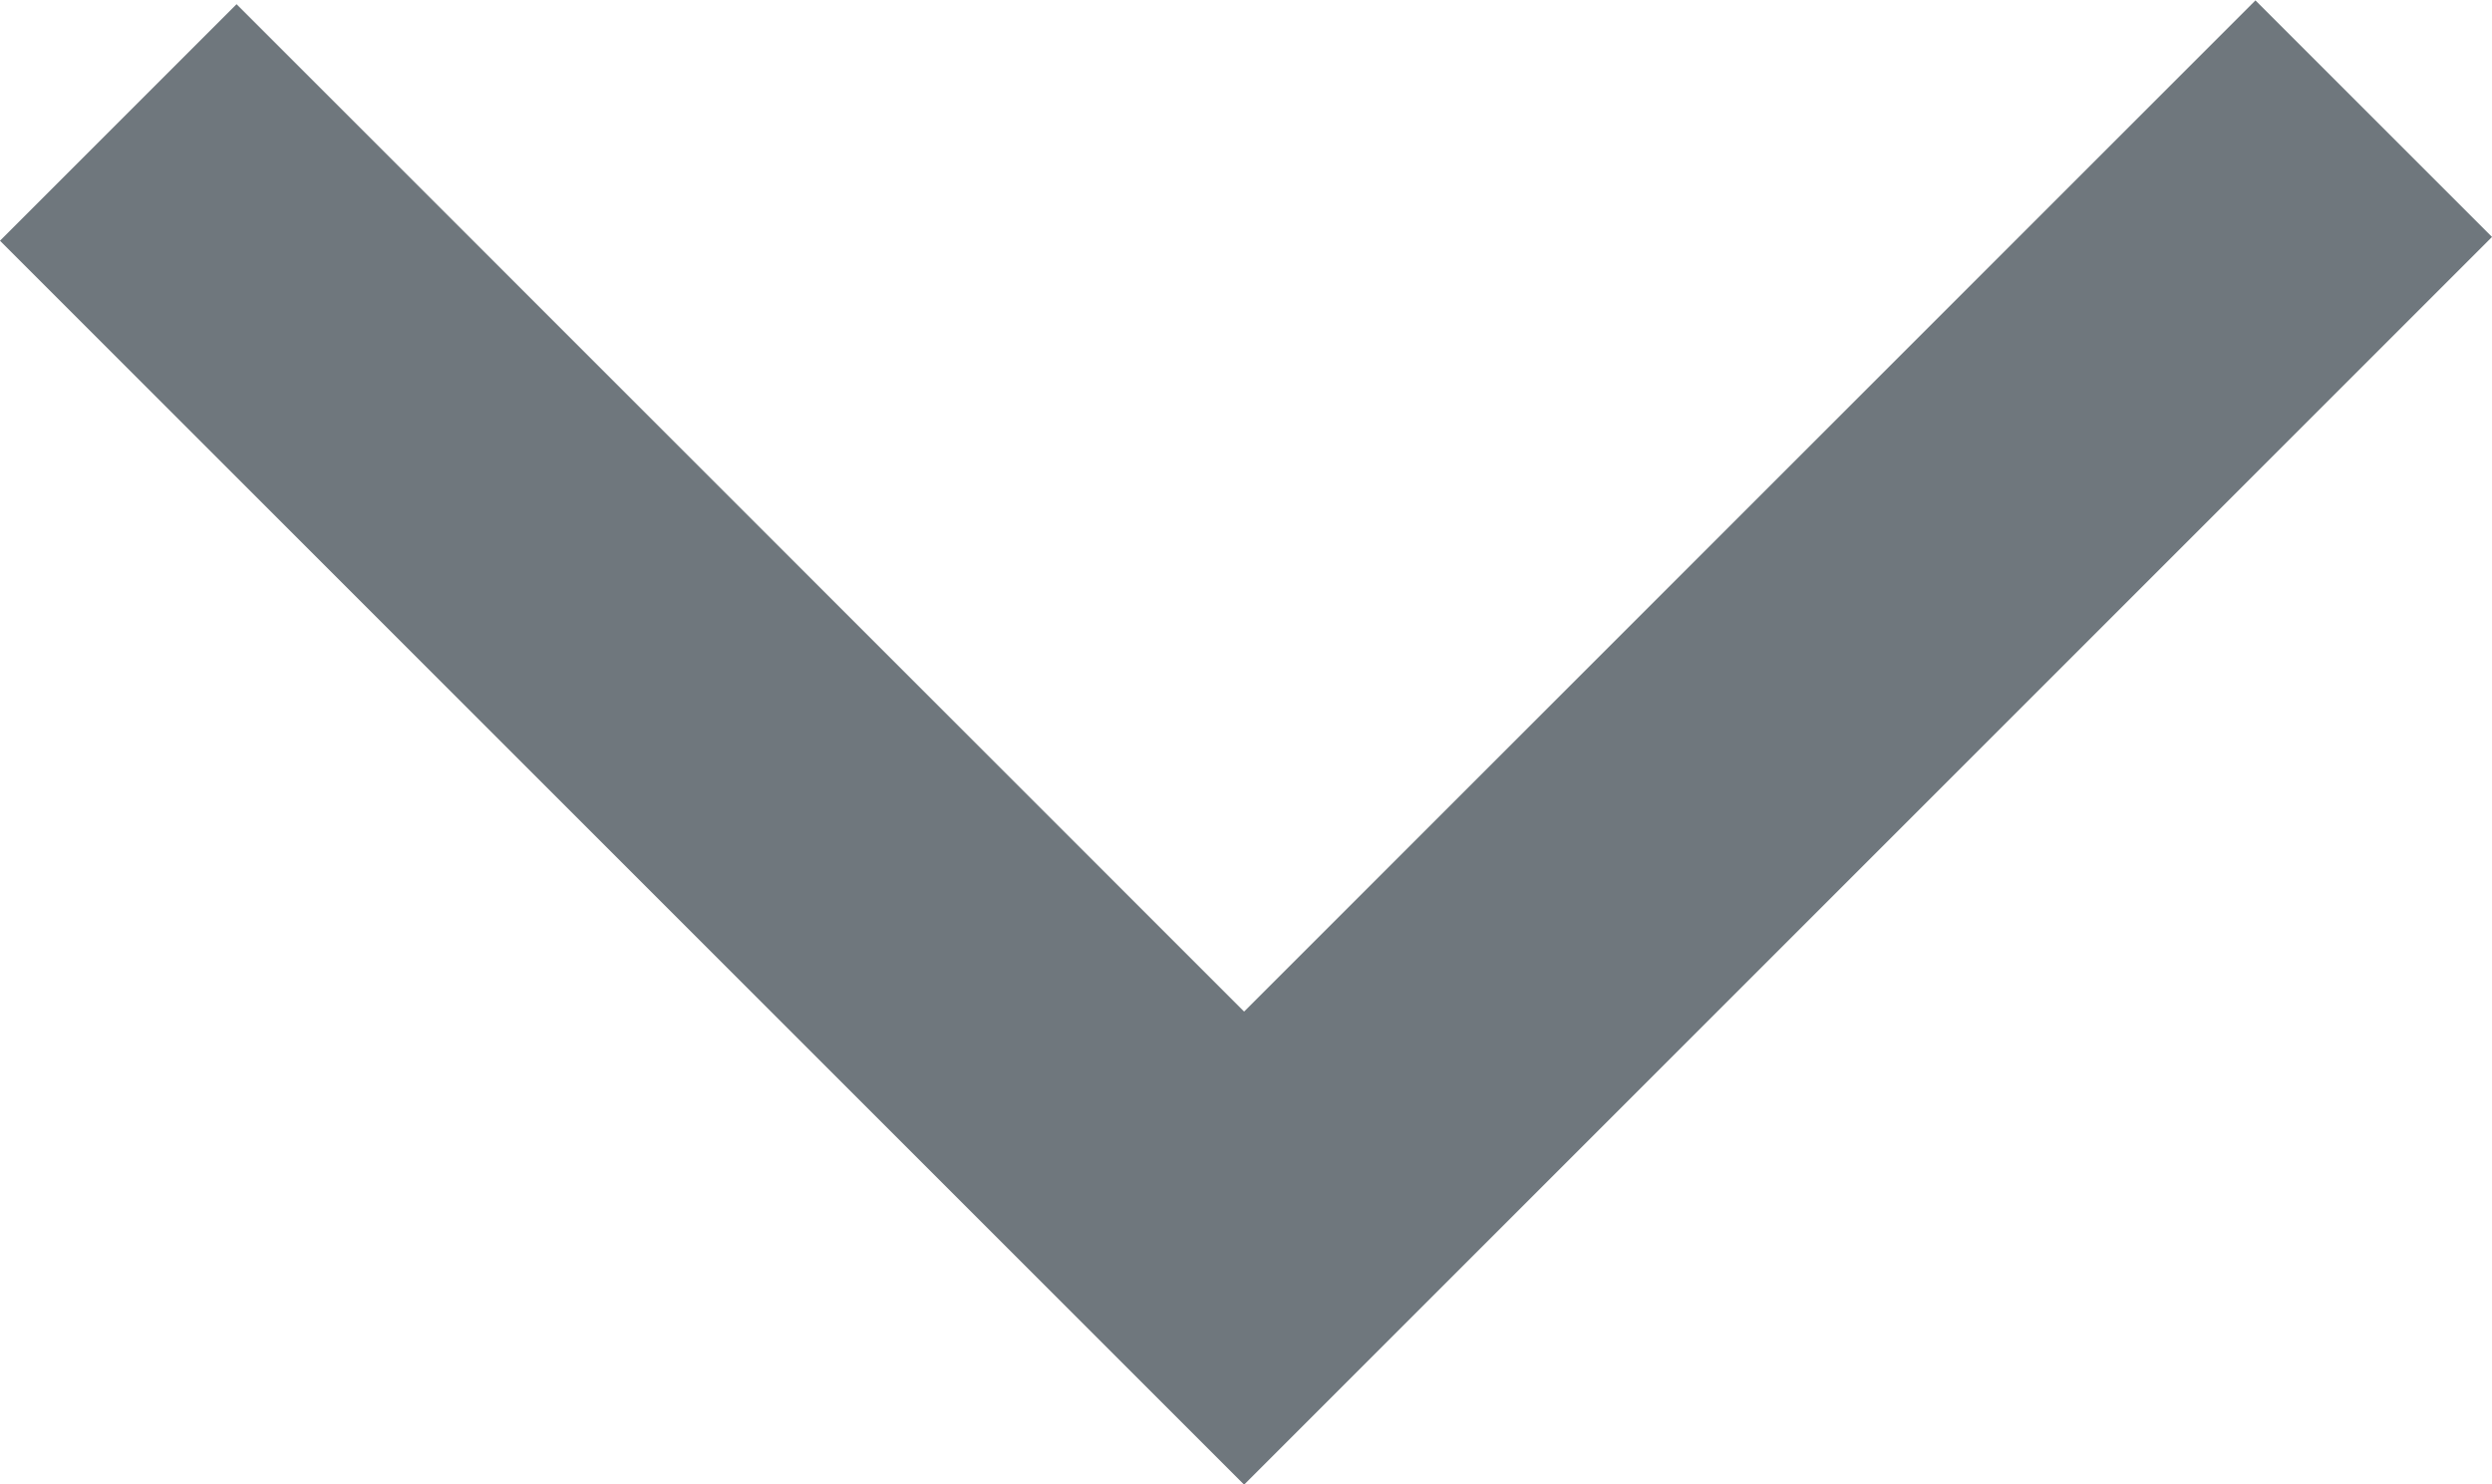 <?xml version="1.0" encoding="UTF-8" standalone="no"?>
<svg
   width="29.782"
   height="17.743"
   viewBox="0 0 7.88 4.694"
   version="1.1"
   id="svg8"
   xml:space="preserve"
   xmlns="http://www.w3.org/2000/svg"
   xmlns:svg="http://www.w3.org/2000/svg"
   xmlns:rdf="http://www.w3.org/1999/02/22-rdf-syntax-ns#"
   xmlns:cc="http://creativecommons.org/ns#"
   xmlns:dc="http://purl.org/dc/elements/1.1/"><defs
     id="defs2" /><g
     id="layer1"
     transform="translate(-365.594,-1145.268)"><path
       style="fill:none;stroke:#6f777d;stroke-width:1.058;stroke-linecap:butt;stroke-linejoin:miter;stroke-dasharray:none;stroke-opacity:1"
       d="m 318.608,1145.655 3.56,3.56 3.572,-3.572"
       id="use37531"
       transform="translate(47.36)" /></g></svg>
